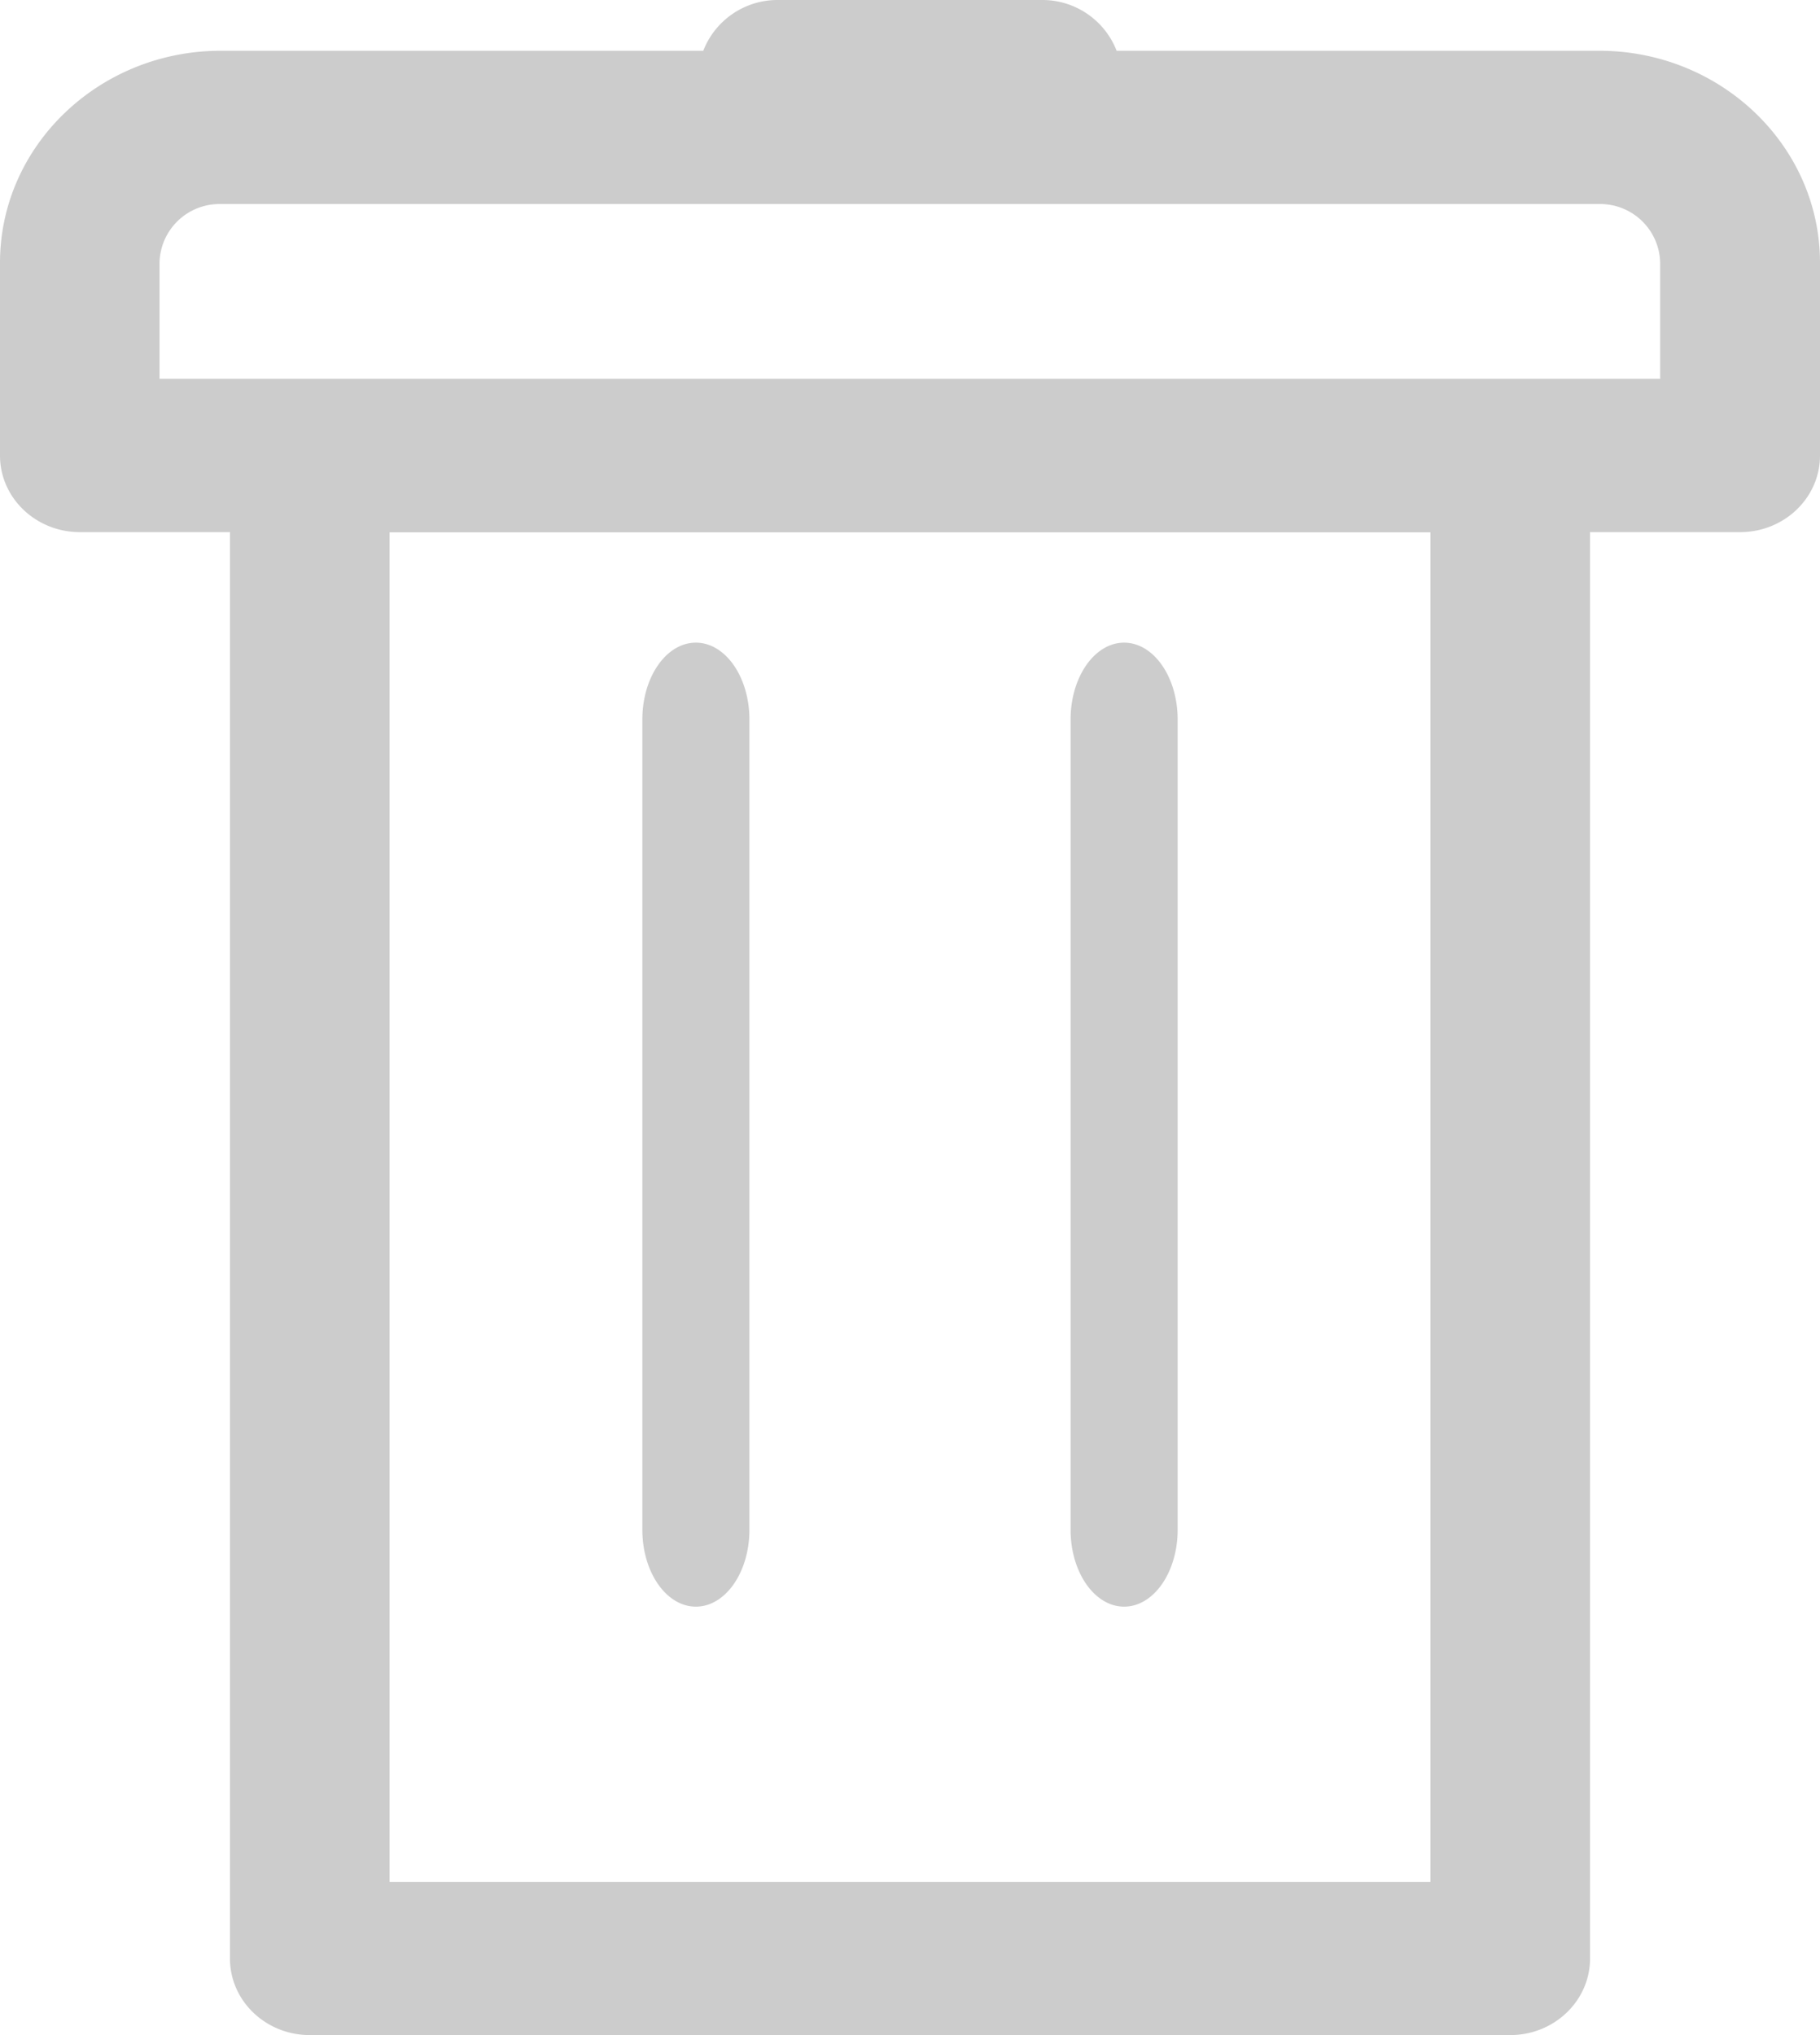 <svg xmlns="http://www.w3.org/2000/svg" width="17" height="19" viewBox="0 0 17 19">
    <path fill="#000" fill-rule="evenodd" d="M14.938.474H10.43A.744.744 0 0 0 9.729 0H7.271a.744.744 0 0 0-.702.474H2.062C.925.474 0 1.362 0 2.453v1.8c0 .395.334.715.746.715h1.402v13.317c0 .395.334.715.746.715h11.212c.412 0 .746-.32.746-.715V4.968h1.402c.412 0 .746-.32.746-.715v-1.8c0-1.091-.925-1.979-2.062-1.979zM3.639 17.57h9.722V4.97H3.639v12.6zM15.51 3.537H1.49V2.453a.56.56 0 0 1 .571-.548h12.876a.56.56 0 0 1 .57.548v1.084zM6.5 15c-.276 0-.5-.321-.5-.718V6.718C6 6.32 6.224 6 6.5 6s.5.321.5.718v7.564c0 .397-.224.718-.5.718zm4 0c-.276 0-.5-.321-.5-.718V6.718c0-.397.224-.718.5-.718s.5.321.5.718v7.564c0 .397-.224.718-.5.718z" opacity=".2"/>
</svg>
